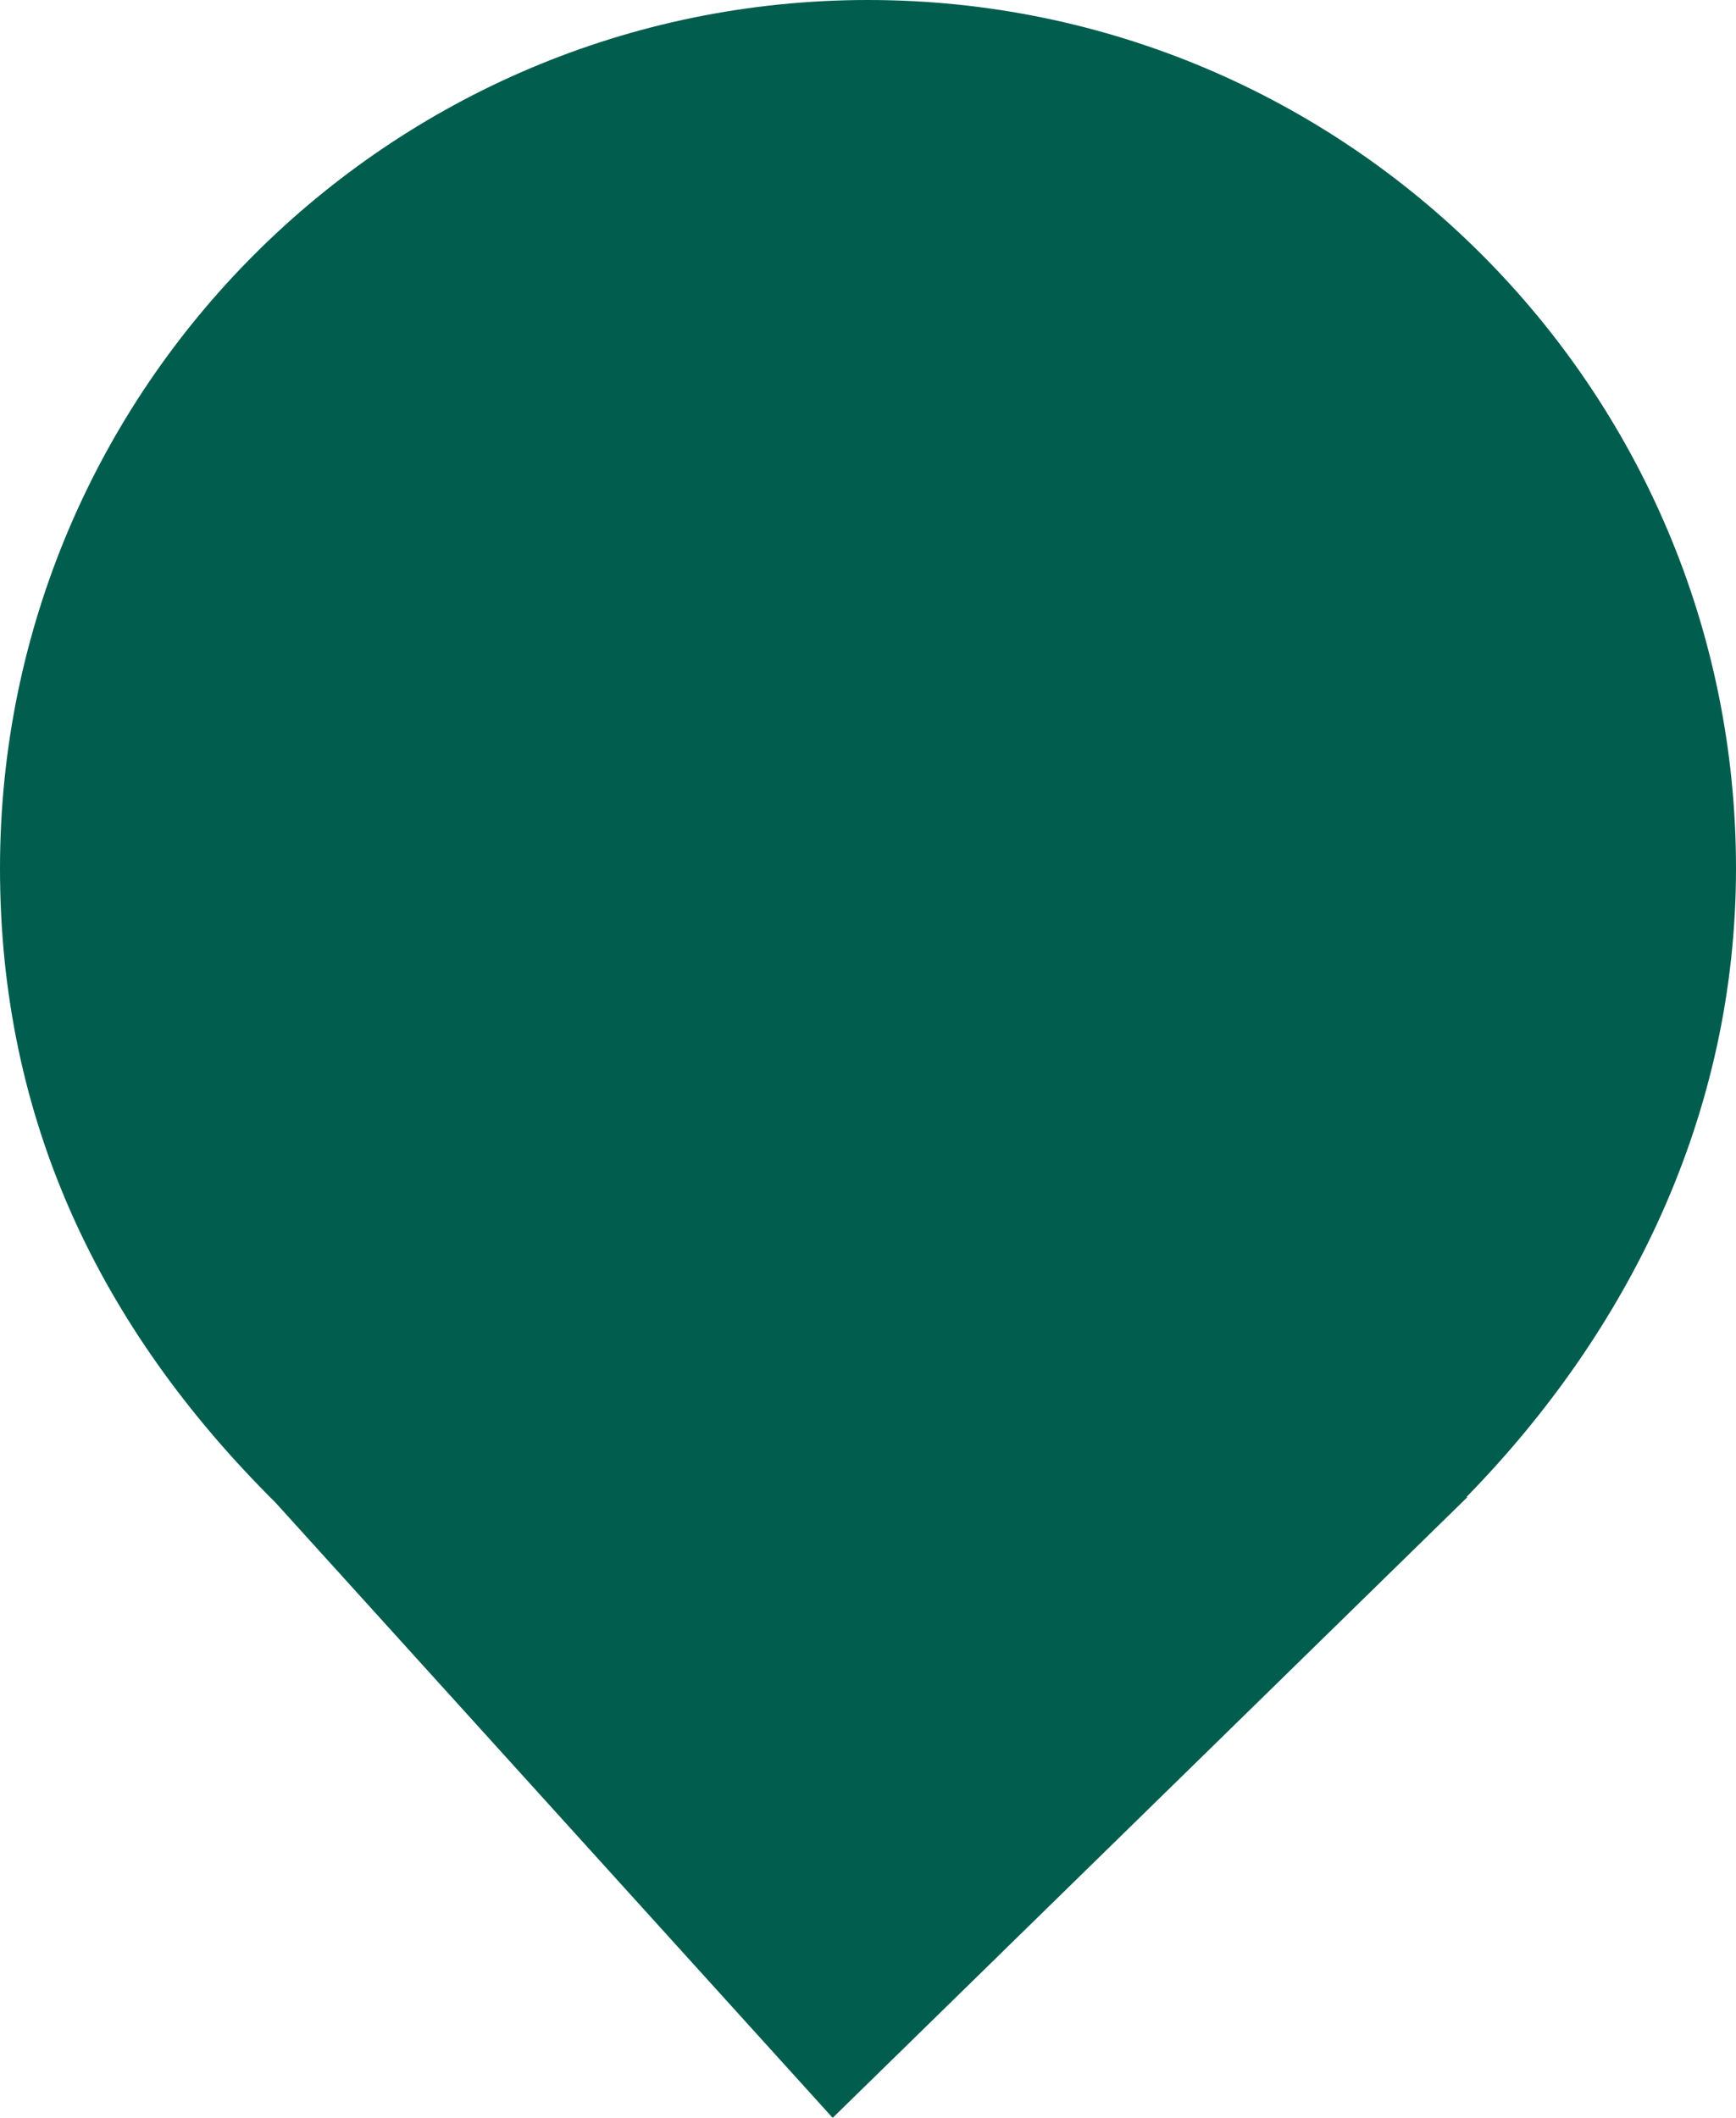 <?xml version="1.0" encoding="UTF-8" standalone="no"?><!-- Generator: Gravit.io --><svg xmlns="http://www.w3.org/2000/svg" xmlns:xlink="http://www.w3.org/1999/xlink" style="isolation:isolate" viewBox="0 0 18.04 22" width="18.04pt" height="22pt"><defs><clipPath id="_clipPath_mEA9fIJKaBTsdsGlZvmHl6qMcpQzoLim"><rect width="18.04" height="22"/></clipPath></defs><g clip-path="url(#_clipPath_mEA9fIJKaBTsdsGlZvmHl6qMcpQzoLim)"><path d=" M 15.239 15.551 C 16.916 13.836 18.04 11.588 18.04 9.02 C 18.04 4.042 13.998 0 9.02 0 C 4.042 0 0 4.042 0 9.02 C 0 11.62 1.027 13.787 2.864 15.61 L 2.864 15.61 L 8.653 22 L 15.25 15.551 L 15.239 15.551 Z " fill="rgb(1,93,77)"/></g></svg>